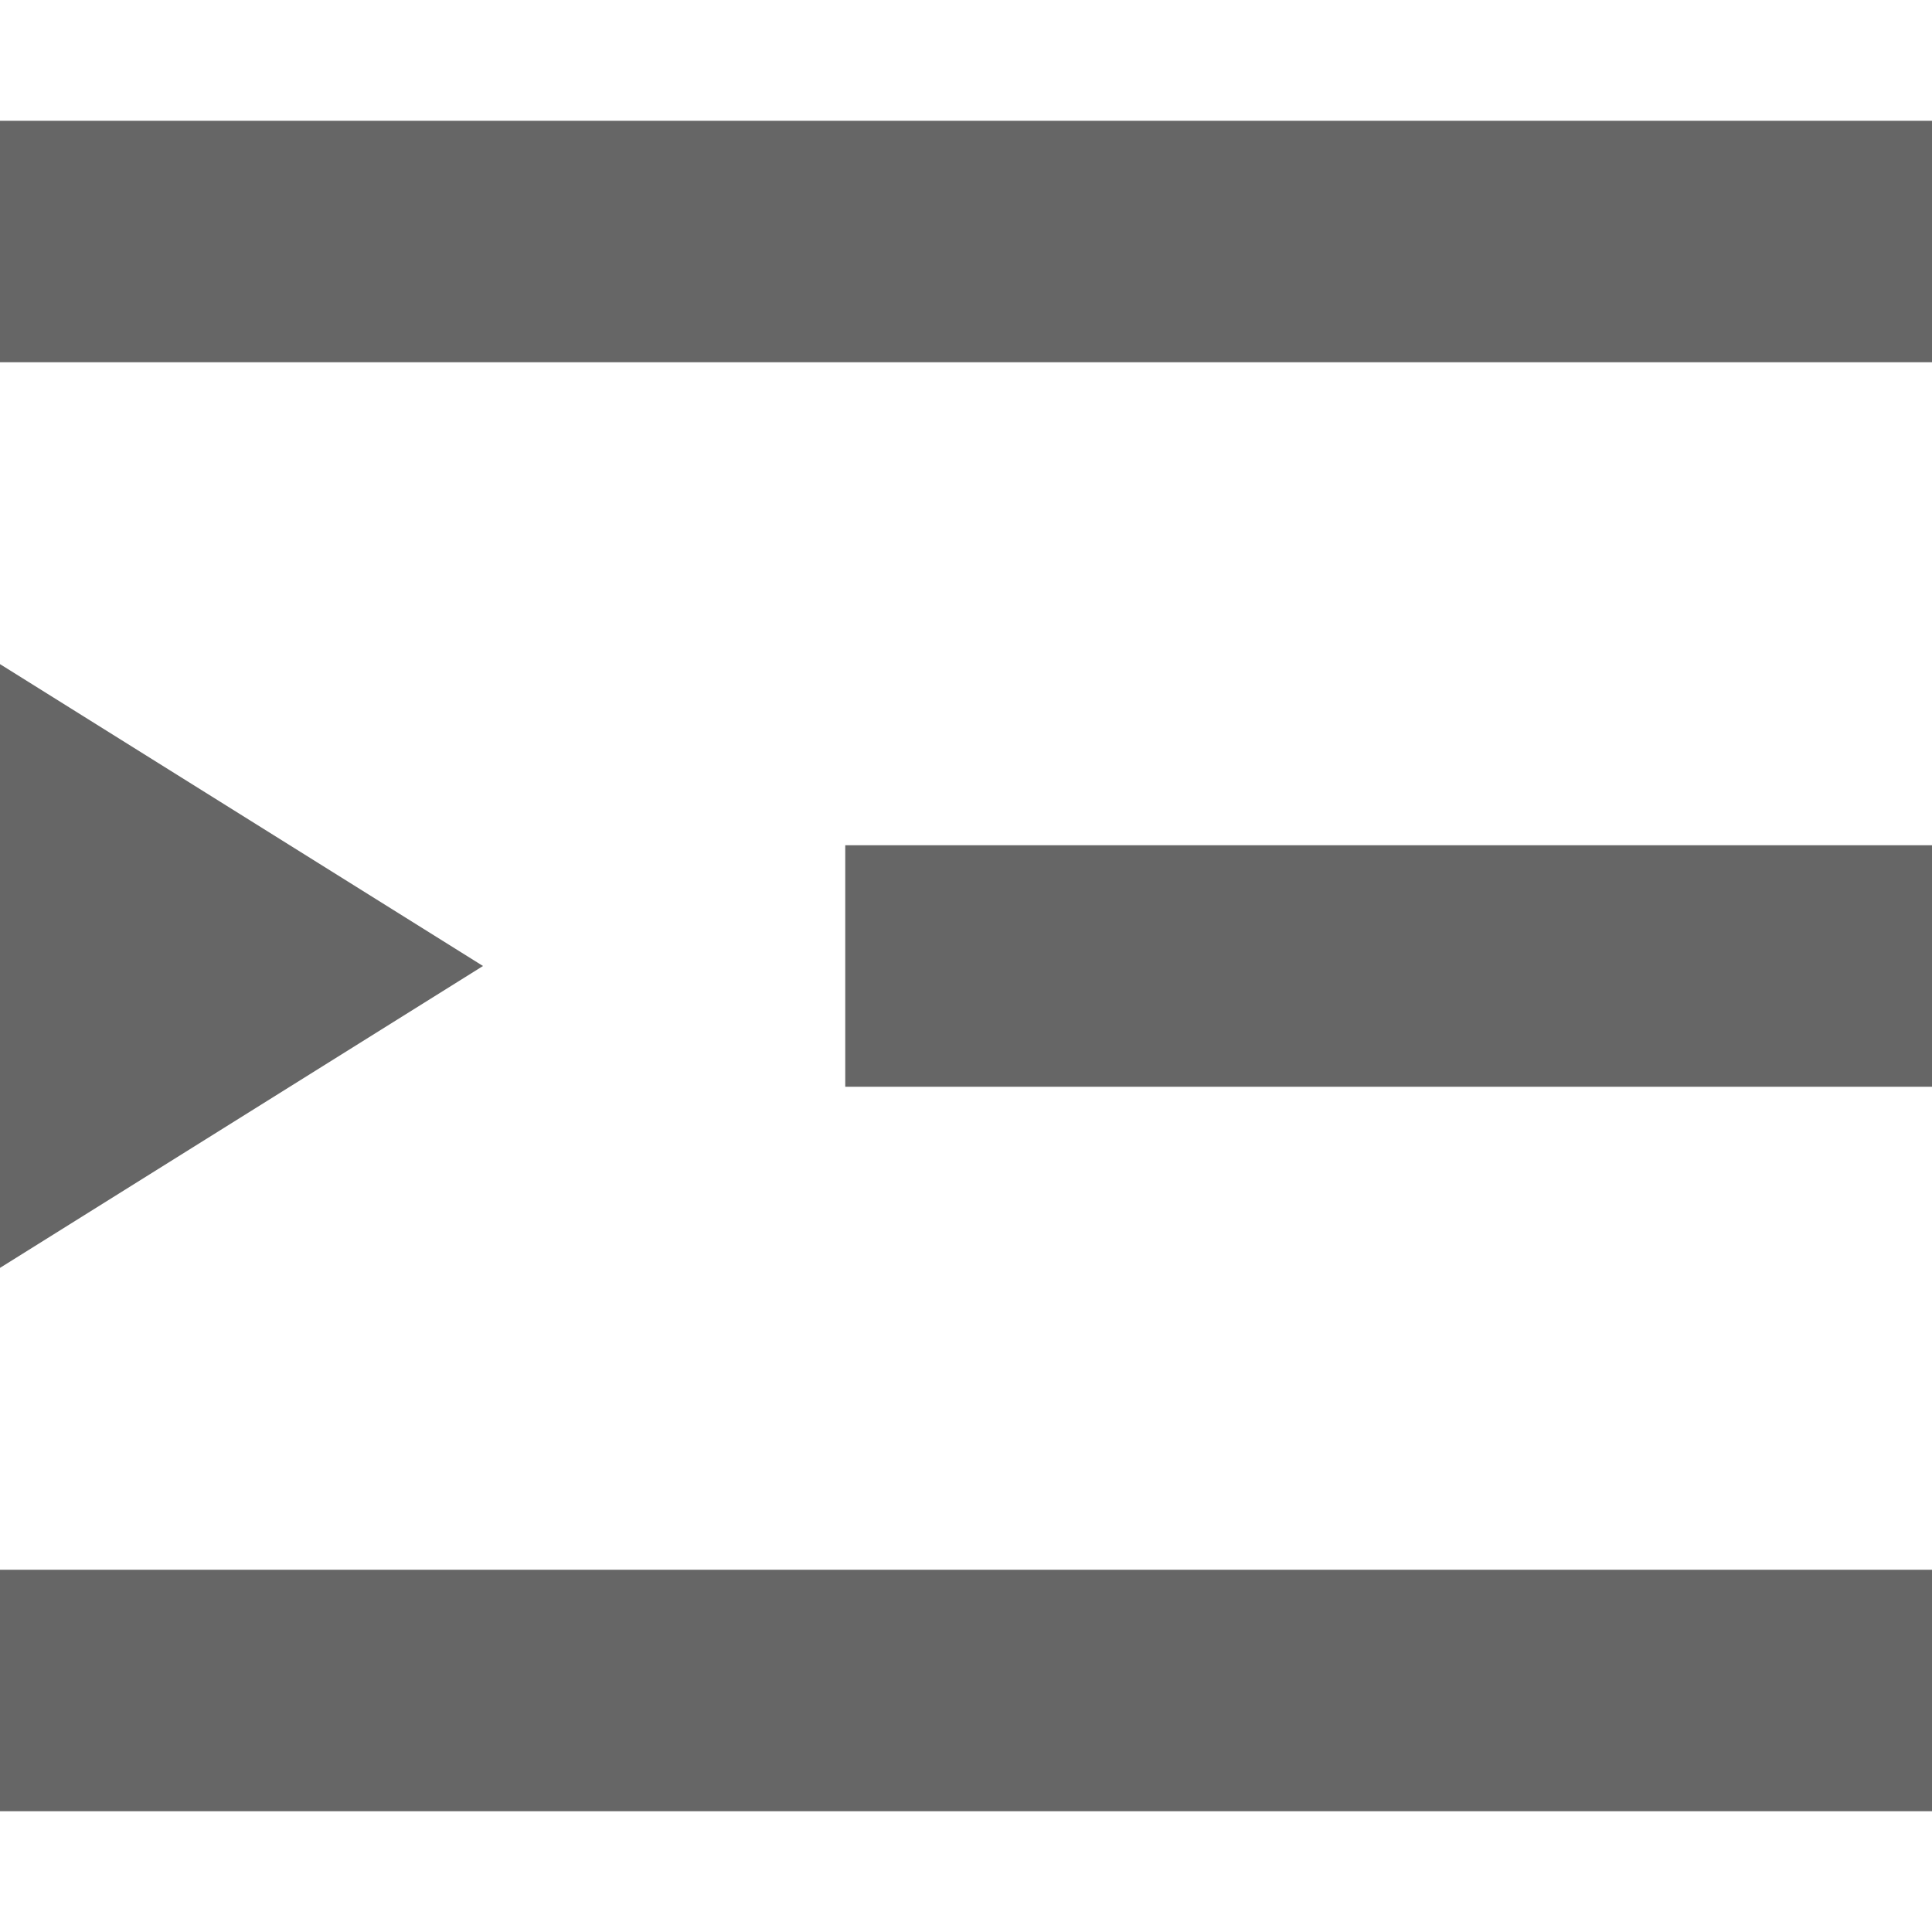<?xml version="1.0" standalone="no"?><!DOCTYPE svg PUBLIC "-//W3C//DTD SVG 1.1//EN" "http://www.w3.org/Graphics/SVG/1.1/DTD/svg11.dtd"><svg t="1543981714180" class="icon" style="" viewBox="0 0 1024 1024" version="1.1" xmlns="http://www.w3.org/2000/svg" p-id="18240" xmlns:xlink="http://www.w3.org/1999/xlink" width="200" height="200"><defs><style type="text/css"></style></defs><path d="M0 64h1024v128H0V64z m448 384h576v128H448V448z m-448 384h1024v128H0v-128zM0 352v320L256 512z" fill="#666666" p-id="18241"></path></svg>